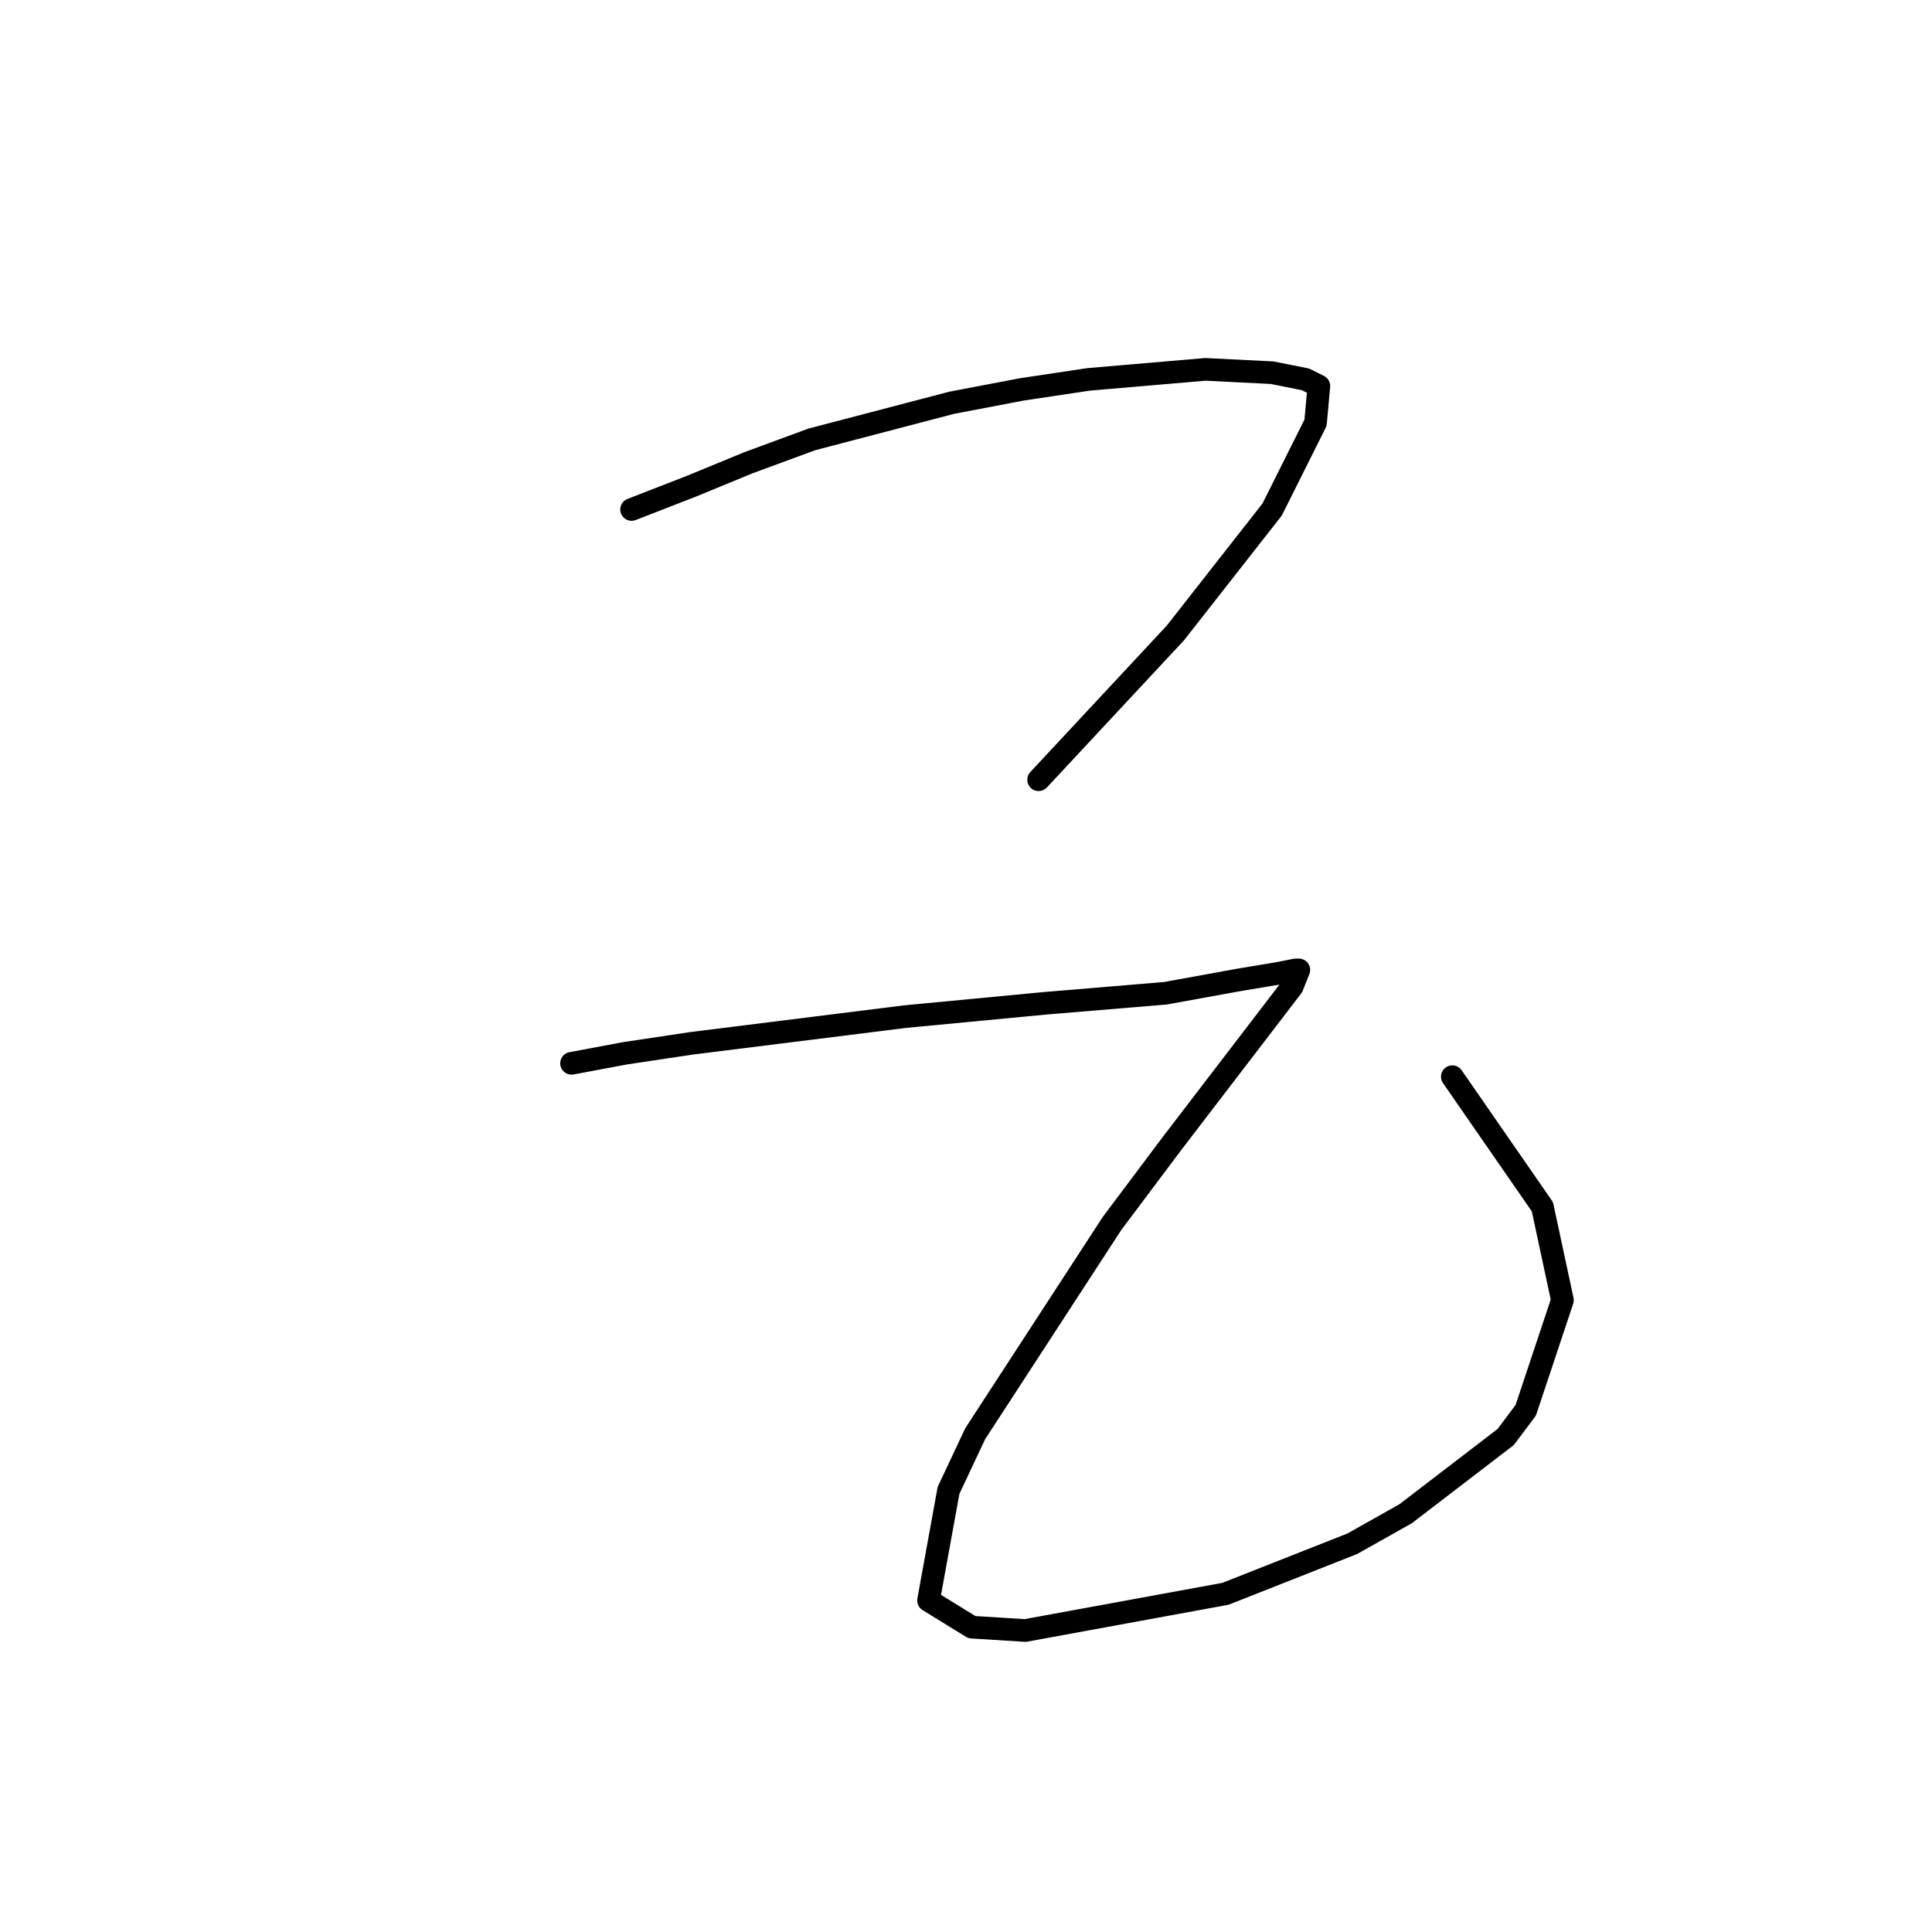 <?xml version="1.0" standalone="no"?>
    <svg width="256" height="256" xmlns="http://www.w3.org/2000/svg" version="1.1">
    <polyline stroke="black" stroke-width="3" stroke-linecap="round" fill="transparent" stroke-linejoin="round" points="83.688 67.51 91.645 64.415 99.161 61.321 107.56 58.226 126.128 53.363 135.412 51.595 144.254 50.269 159.727 48.942 168.568 49.385 172.989 50.269 174.758 51.153 174.315 56.016 168.568 67.51 155.748 83.867 137.622 103.319 137.622 103.319 " />
        <polyline stroke="black" stroke-width="3" stroke-linecap="round" fill="transparent" stroke-linejoin="round" points="75.73 140.896 82.804 139.57 91.645 138.244 119.939 134.707 138.506 132.939 154.422 131.613 164.147 129.844 169.453 128.96 171.663 128.518 172.105 128.518 171.221 130.728 155.306 151.506 147.348 162.117 129.223 189.968 125.686 197.483 123.033 212.072 128.781 215.609 135.854 216.051 162.379 211.188 179.178 204.557 186.252 200.578 199.514 190.41 202.167 186.873 207.03 172.284 204.377 159.906 192.441 142.665 192.441 142.665 " />
        </svg>